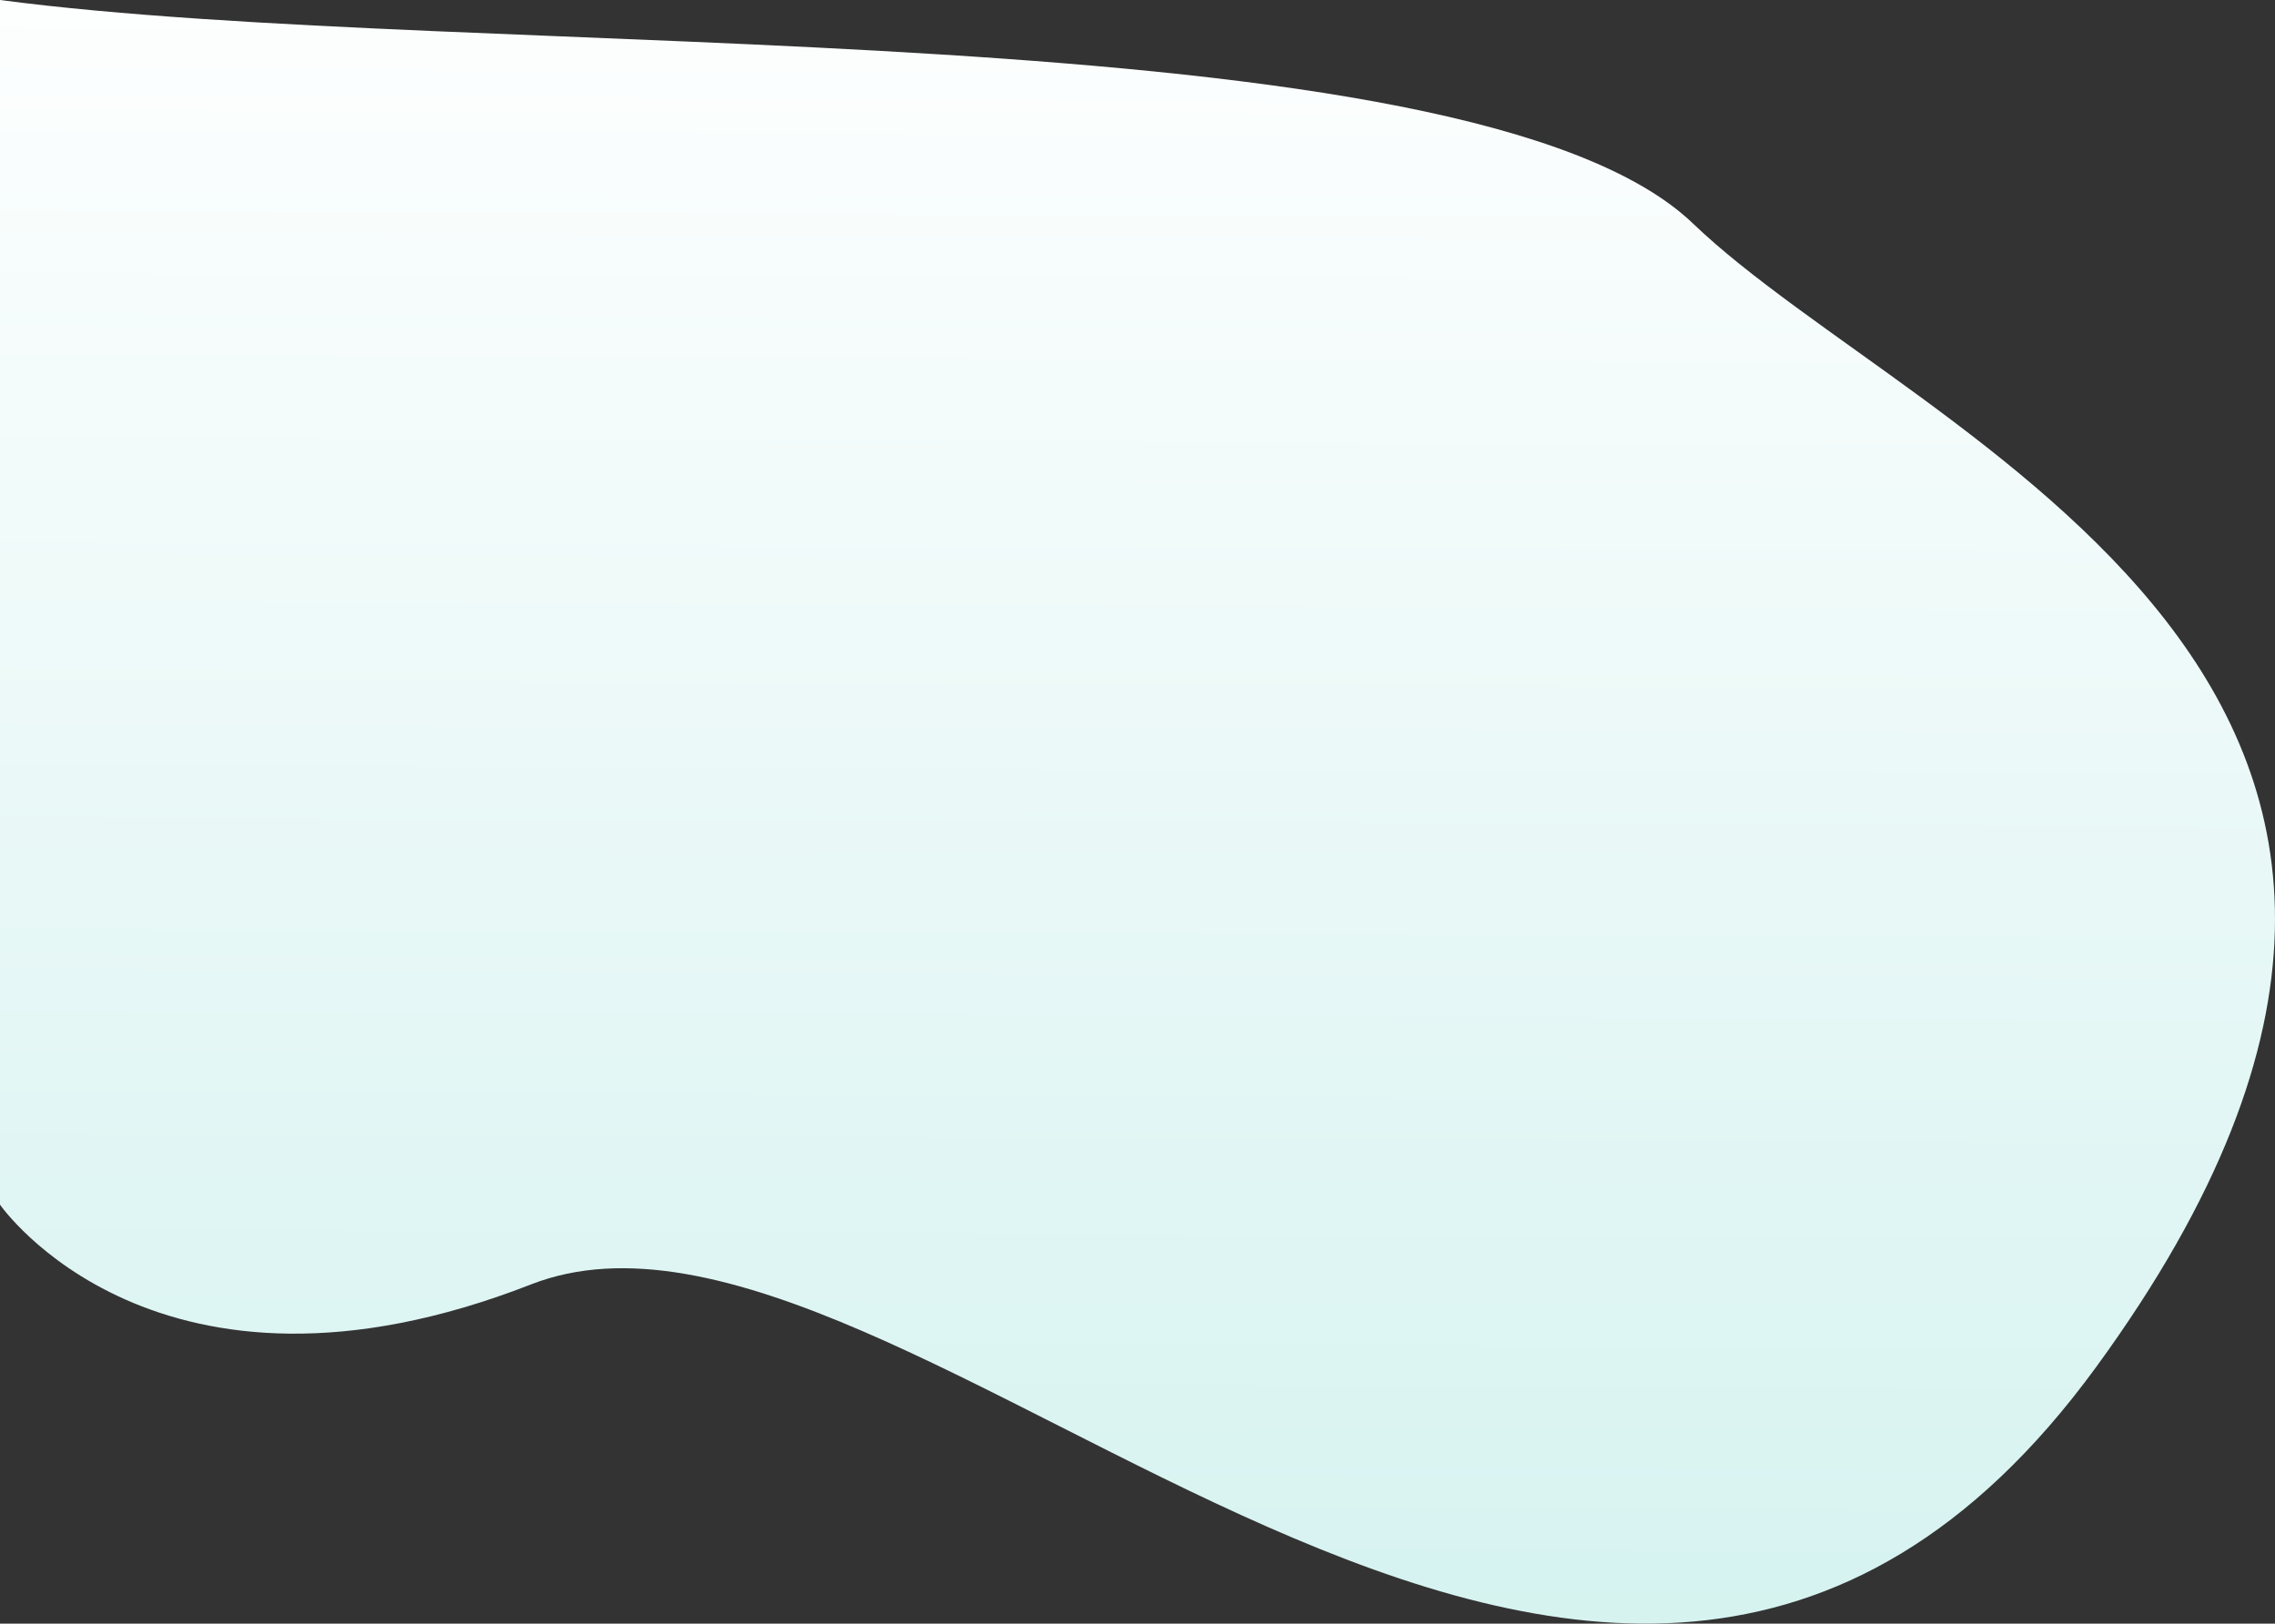 <svg xmlns="http://www.w3.org/2000/svg" xmlns:xlink="http://www.w3.org/1999/xlink" width="1494.585" height="1066.897" viewBox="0 0 1494.585 1066.897">
  <rect x="0" y="0" width="1494.585" height="1066.897" fill="#333333" stroke="none"/>
  <defs>
    <style>
      .cls-1 {
        fill: url(#linear-gradient);
      }
    </style>
    <linearGradient id="linear-gradient" x1="0.79" y1="1.304" x2="0.796" y2="-0.032" gradientUnits="objectBoundingBox">
      <stop offset="0" stop-color="#bcebe7"/>
      <stop offset="1" stop-color="#fff"/>
    </linearGradient>
  </defs>
  <path id="Path_25" data-name="Path 25" class="cls-1" d="M-17634.309,2258.188s102.773,148.5,348.863,52.4,701.008,502.646,1028.17,54.371-116.877-609.6-264.736-751.419-799.645-105.613-1112.3-146.945Z" transform="translate(17634.309 -1466.597)"/>
</svg>
